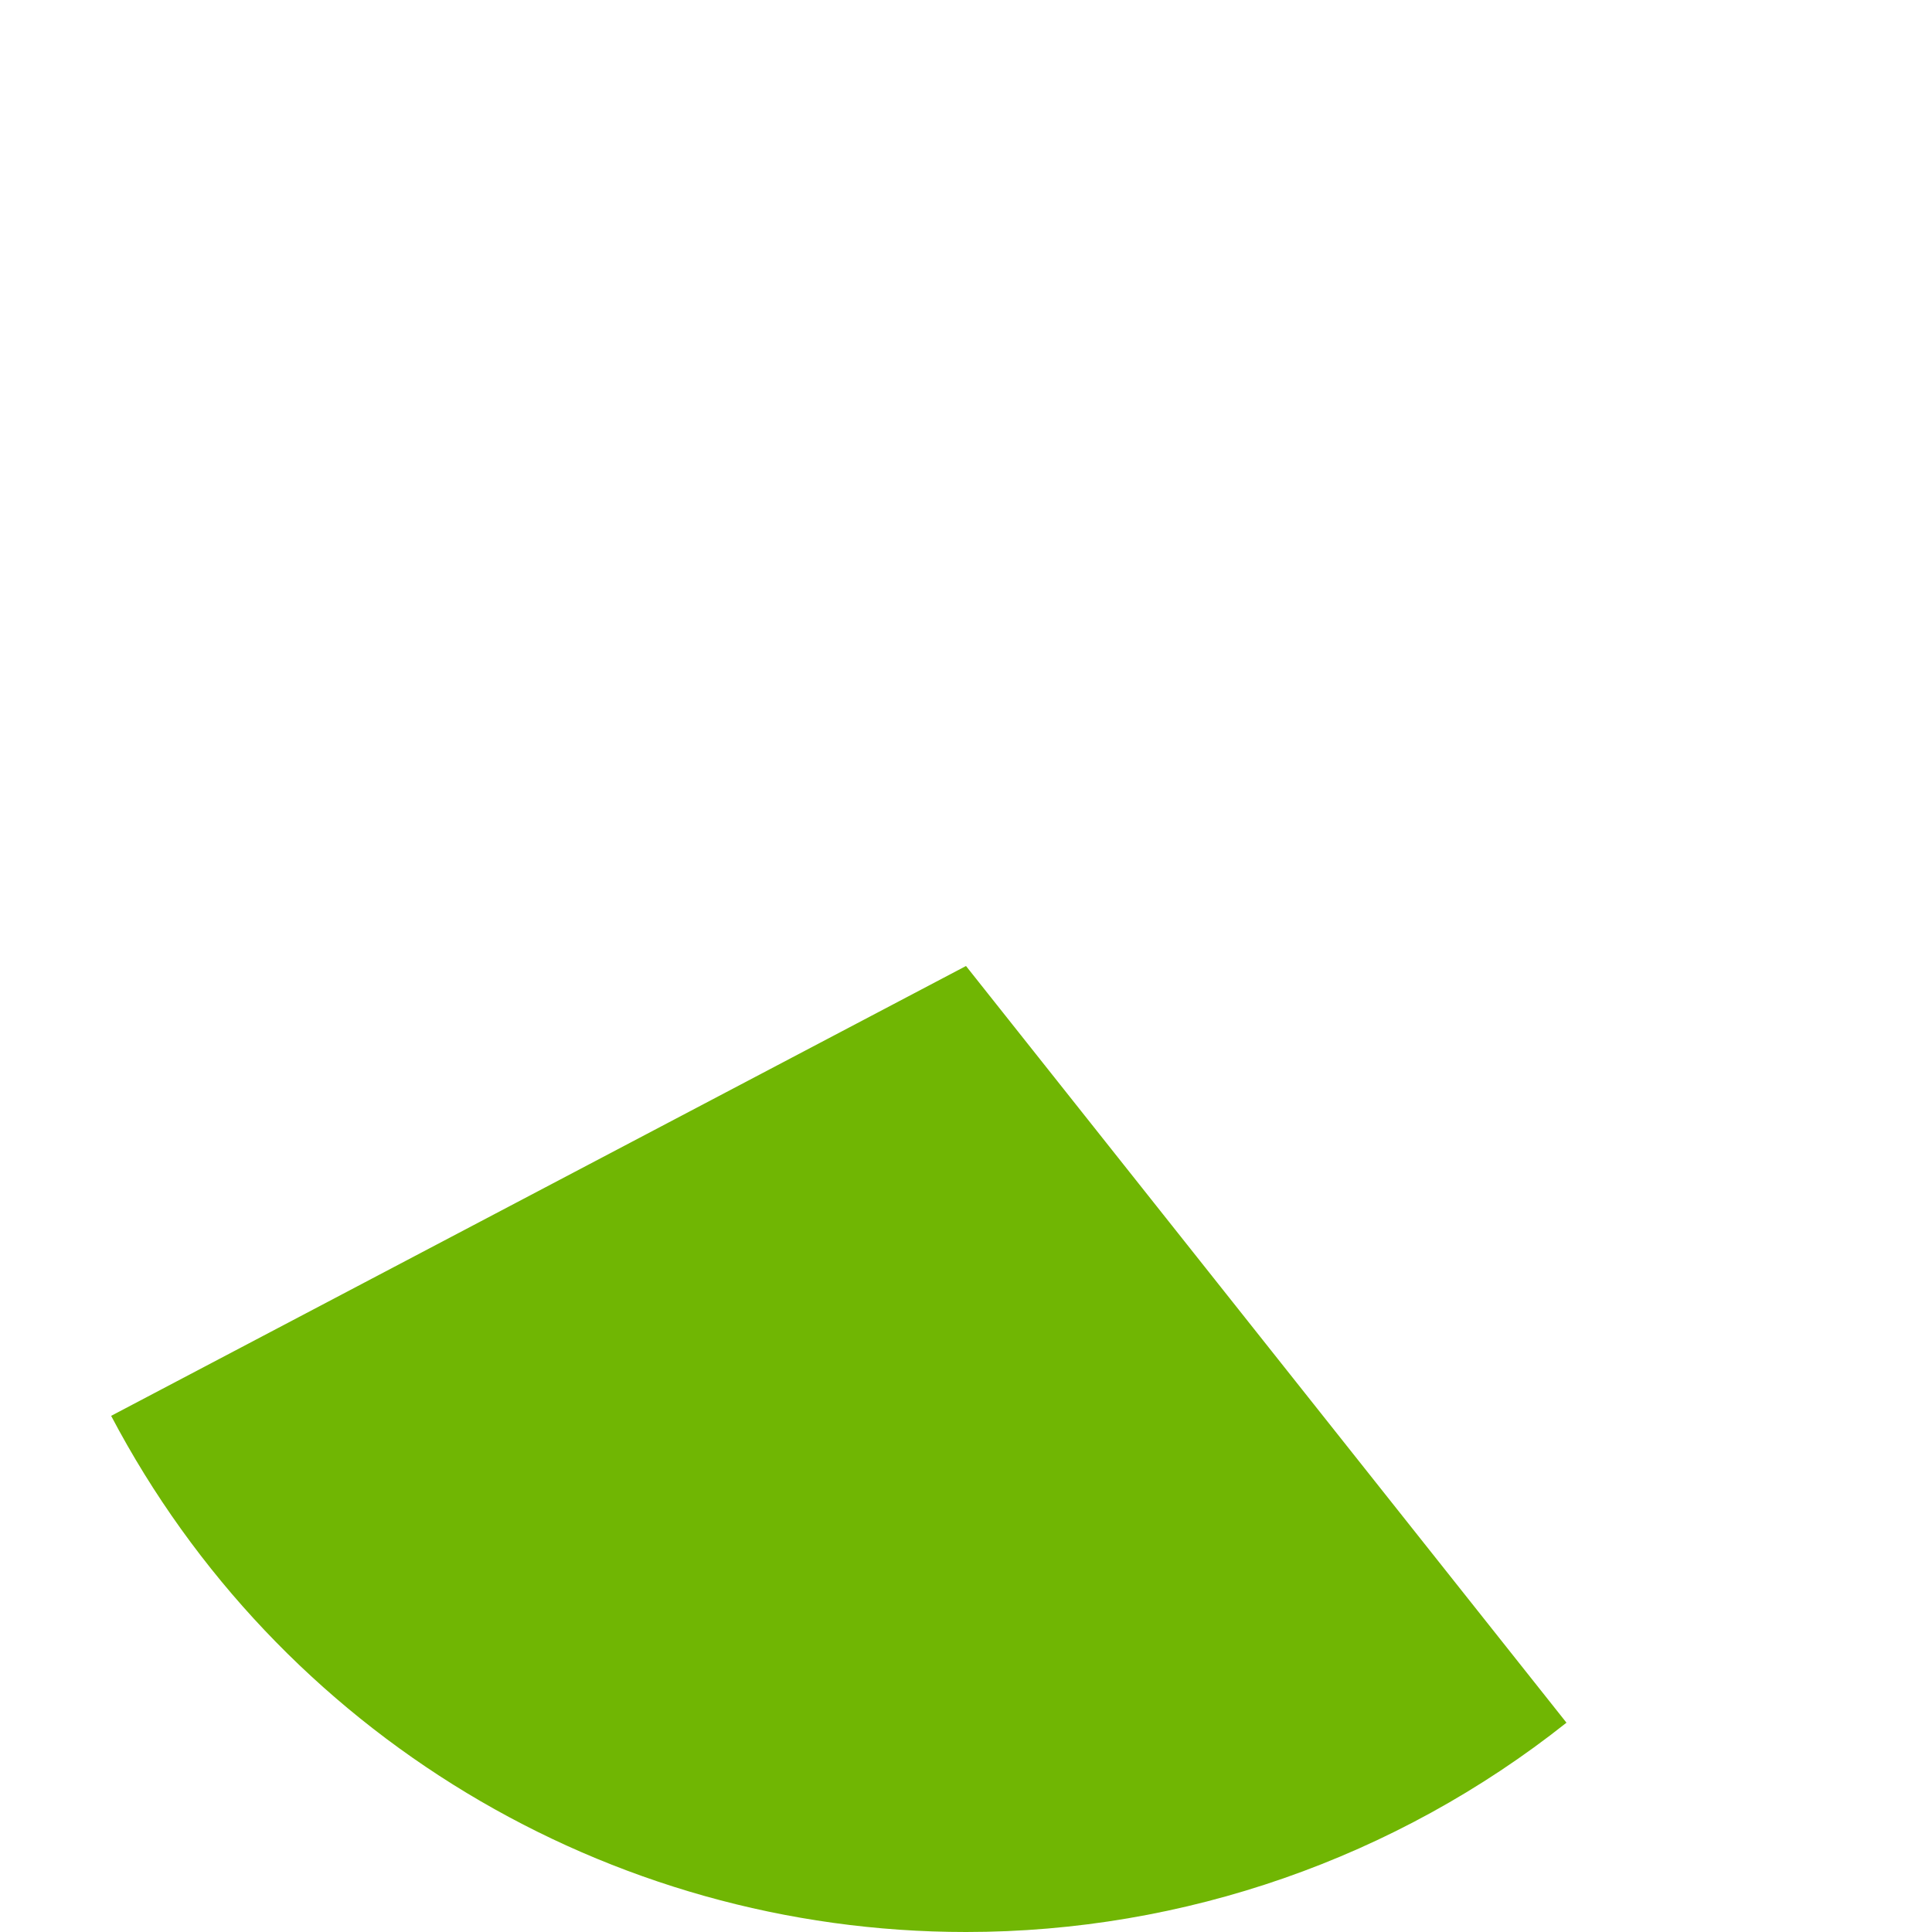 ﻿<?xml version="1.0" encoding="utf-8"?>
<svg version="1.1" xmlns:xlink="http://www.w3.org/1999/xlink" width="105px" height="105px" xmlns="http://www.w3.org/2000/svg">
  <g transform="matrix(1 0 0 1 -635 -150 )">
    <path d="M 641.04 226.948  L 687.5 202.5  L 720.135 243.625  C 710.852 250.991  699.35 255  687.5 255  C 668.006 255  650.118 244.199  641.04 226.948  Z " fill-rule="nonzero" fill="#70b603" stroke="none" />
  </g>
</svg>
